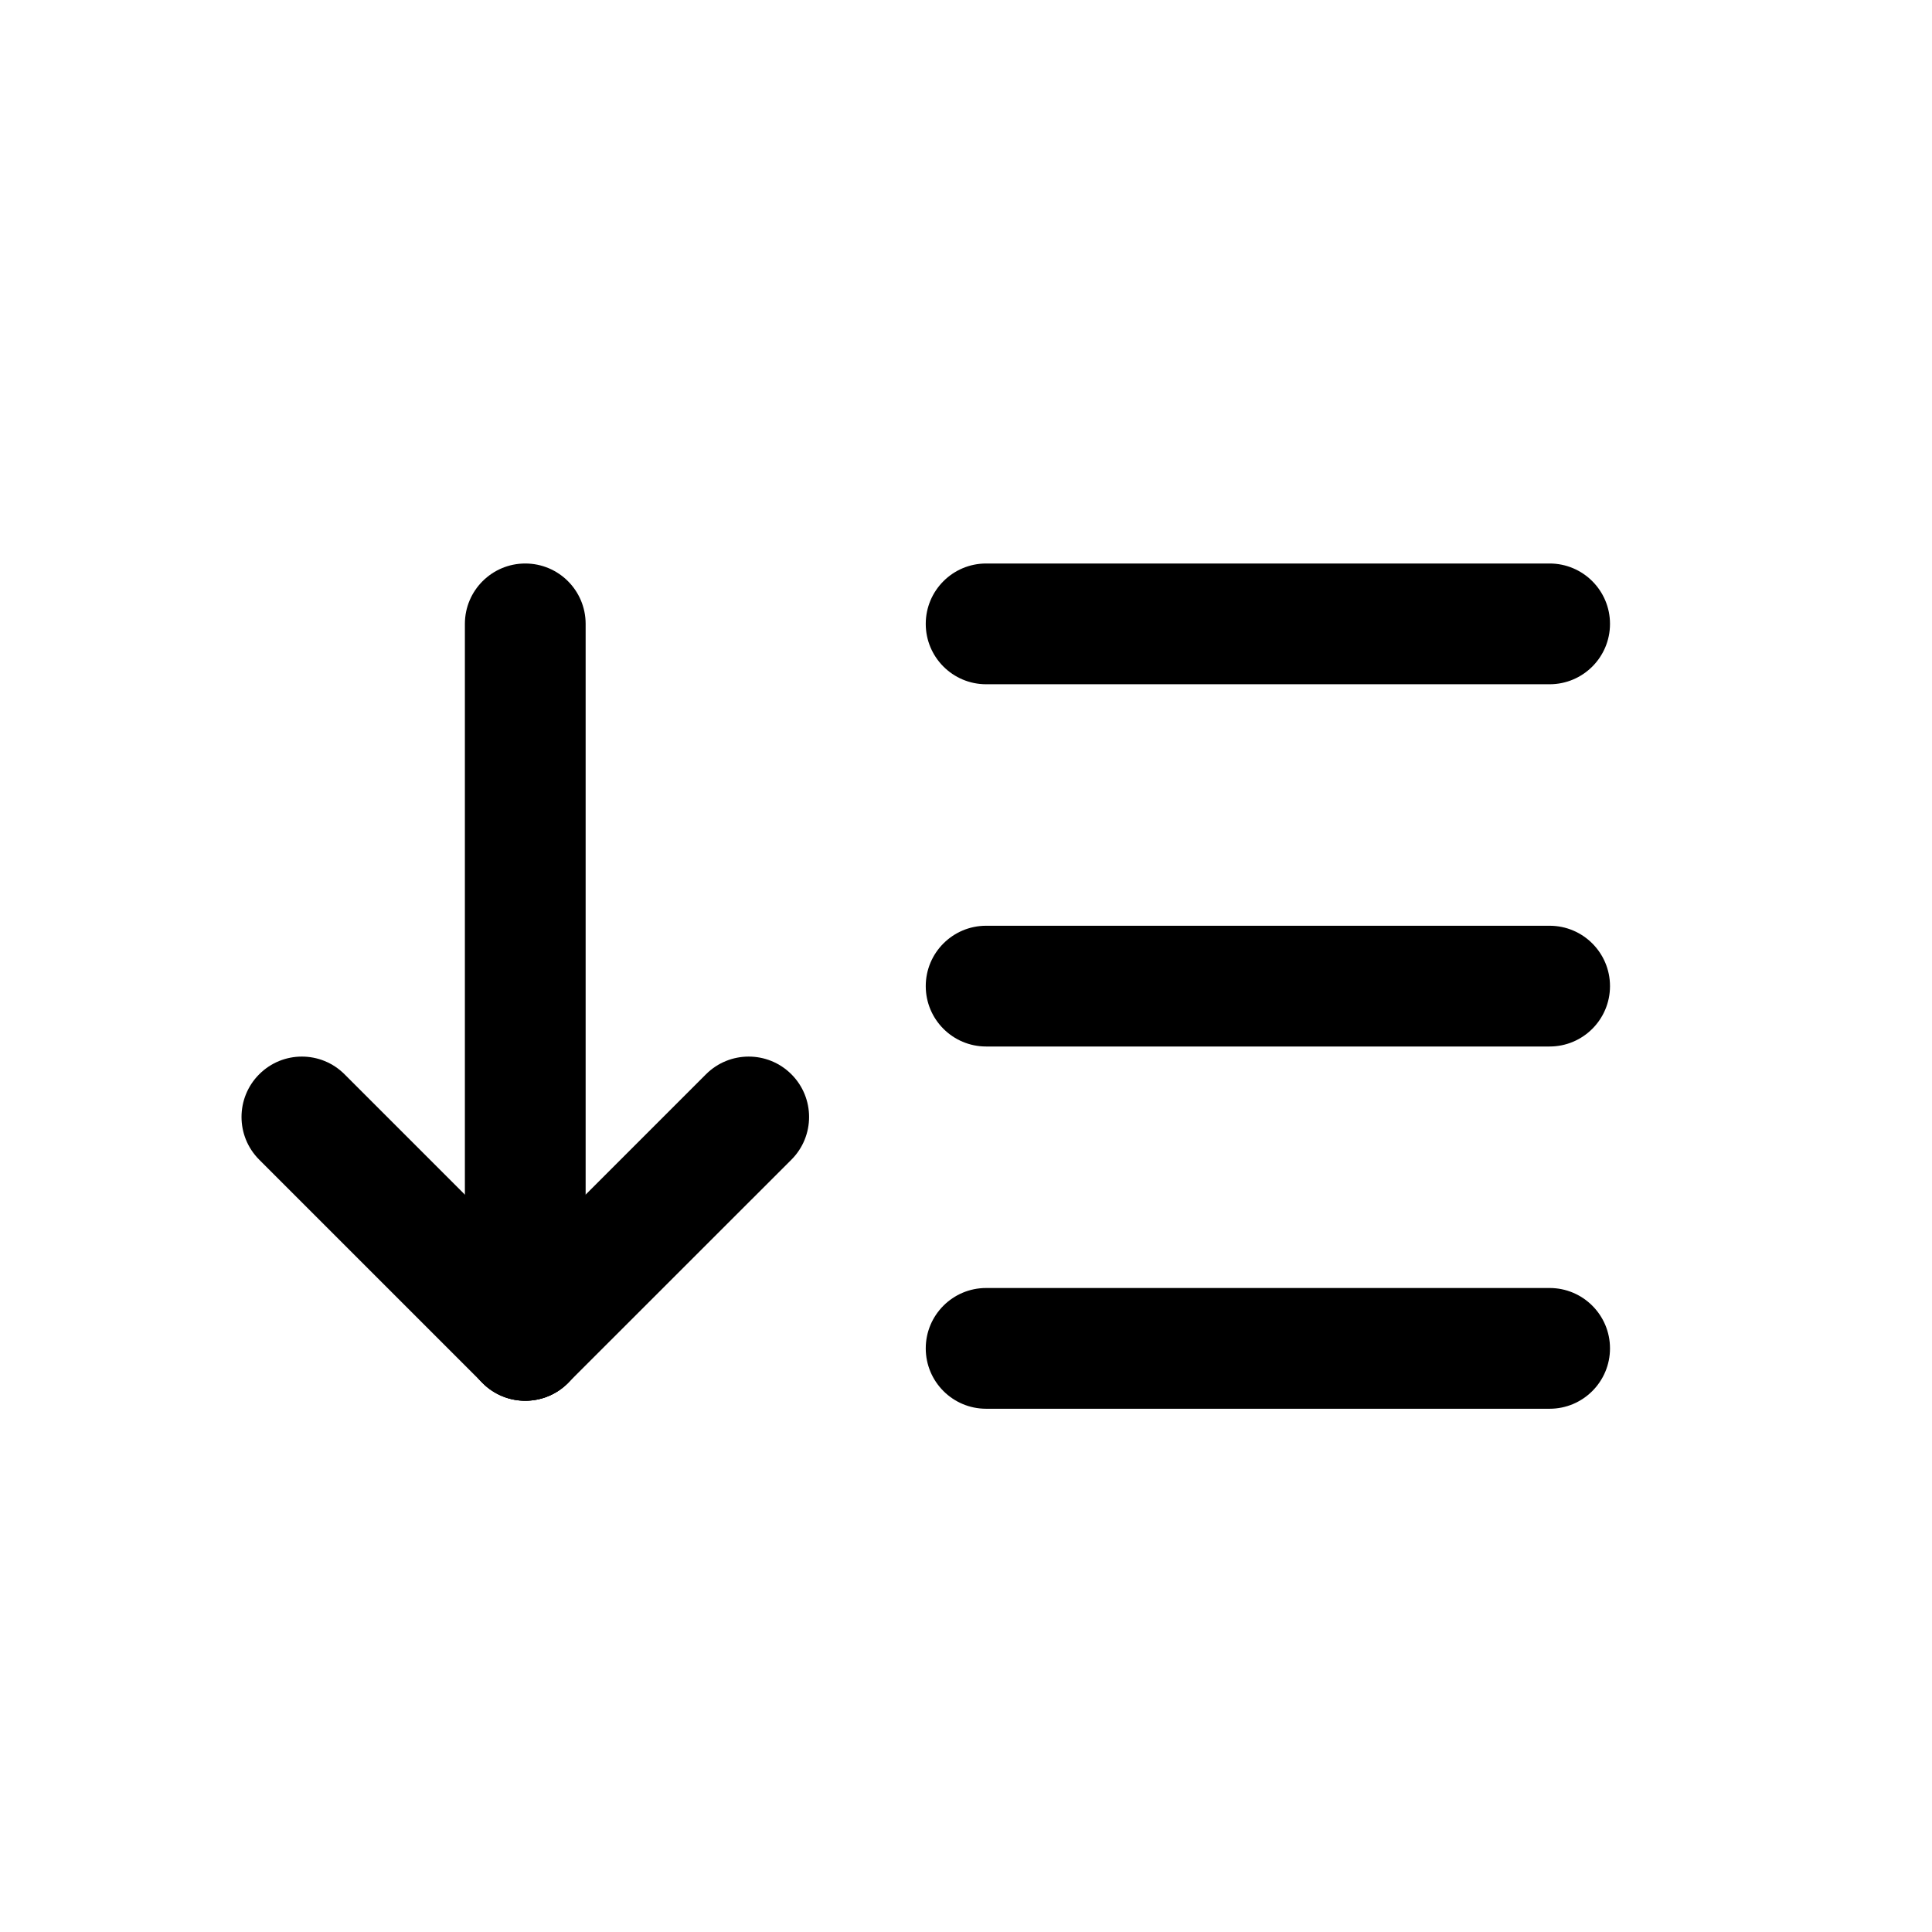 <svg width="24" height="24" viewBox="0 0 24 24" fill="none" xmlns="http://www.w3.org/2000/svg">
<path d="M11.5 7.75C11.5 8.164 11.836 8.5 12.25 8.5H19.25C19.664 8.5 20 8.164 20 7.75C20 7.336 19.664 7 19.25 7H12.25C11.836 7 11.5 7.336 11.5 7.75Z" fill="black"/>
<path d="M11.5 12.25C11.5 12.664 11.836 13 12.25 13H19.25C19.664 13 20 12.664 20 12.25C20 11.836 19.664 11.5 19.25 11.5H12.25C11.836 11.5 11.5 11.836 11.5 12.25Z" fill="black"/>
<path d="M11.5 16.75C11.5 17.164 11.836 17.5 12.25 17.5H19.25C19.664 17.5 20 17.164 20 16.75C20 16.336 19.664 16 19.25 16H12.25C11.836 16 11.5 16.336 11.5 16.75Z" fill="black"/>
<path d="M6.525 17.4C6.94 17.4 7.275 17.065 7.275 16.65V7.75C7.275 7.336 6.94 7 6.525 7C6.111 7 5.775 7.336 5.775 7.75V16.65C5.775 17.065 6.111 17.4 6.525 17.4Z" fill="black"/>
<path d="M3.22 13.345C2.927 13.638 2.927 14.113 3.22 14.406L5.995 17.181C6.288 17.474 6.762 17.474 7.055 17.181C7.348 16.888 7.348 16.413 7.055 16.12L4.28 13.345C3.987 13.052 3.513 13.052 3.22 13.345Z" fill="black"/>
<path d="M5.995 17.181C6.288 17.474 6.762 17.474 7.055 17.181L9.831 14.406C10.124 14.113 10.124 13.638 9.831 13.345C9.538 13.052 9.063 13.052 8.77 13.345L5.995 16.12C5.702 16.413 5.702 16.888 5.995 17.181Z" fill="black"/>
</svg>
